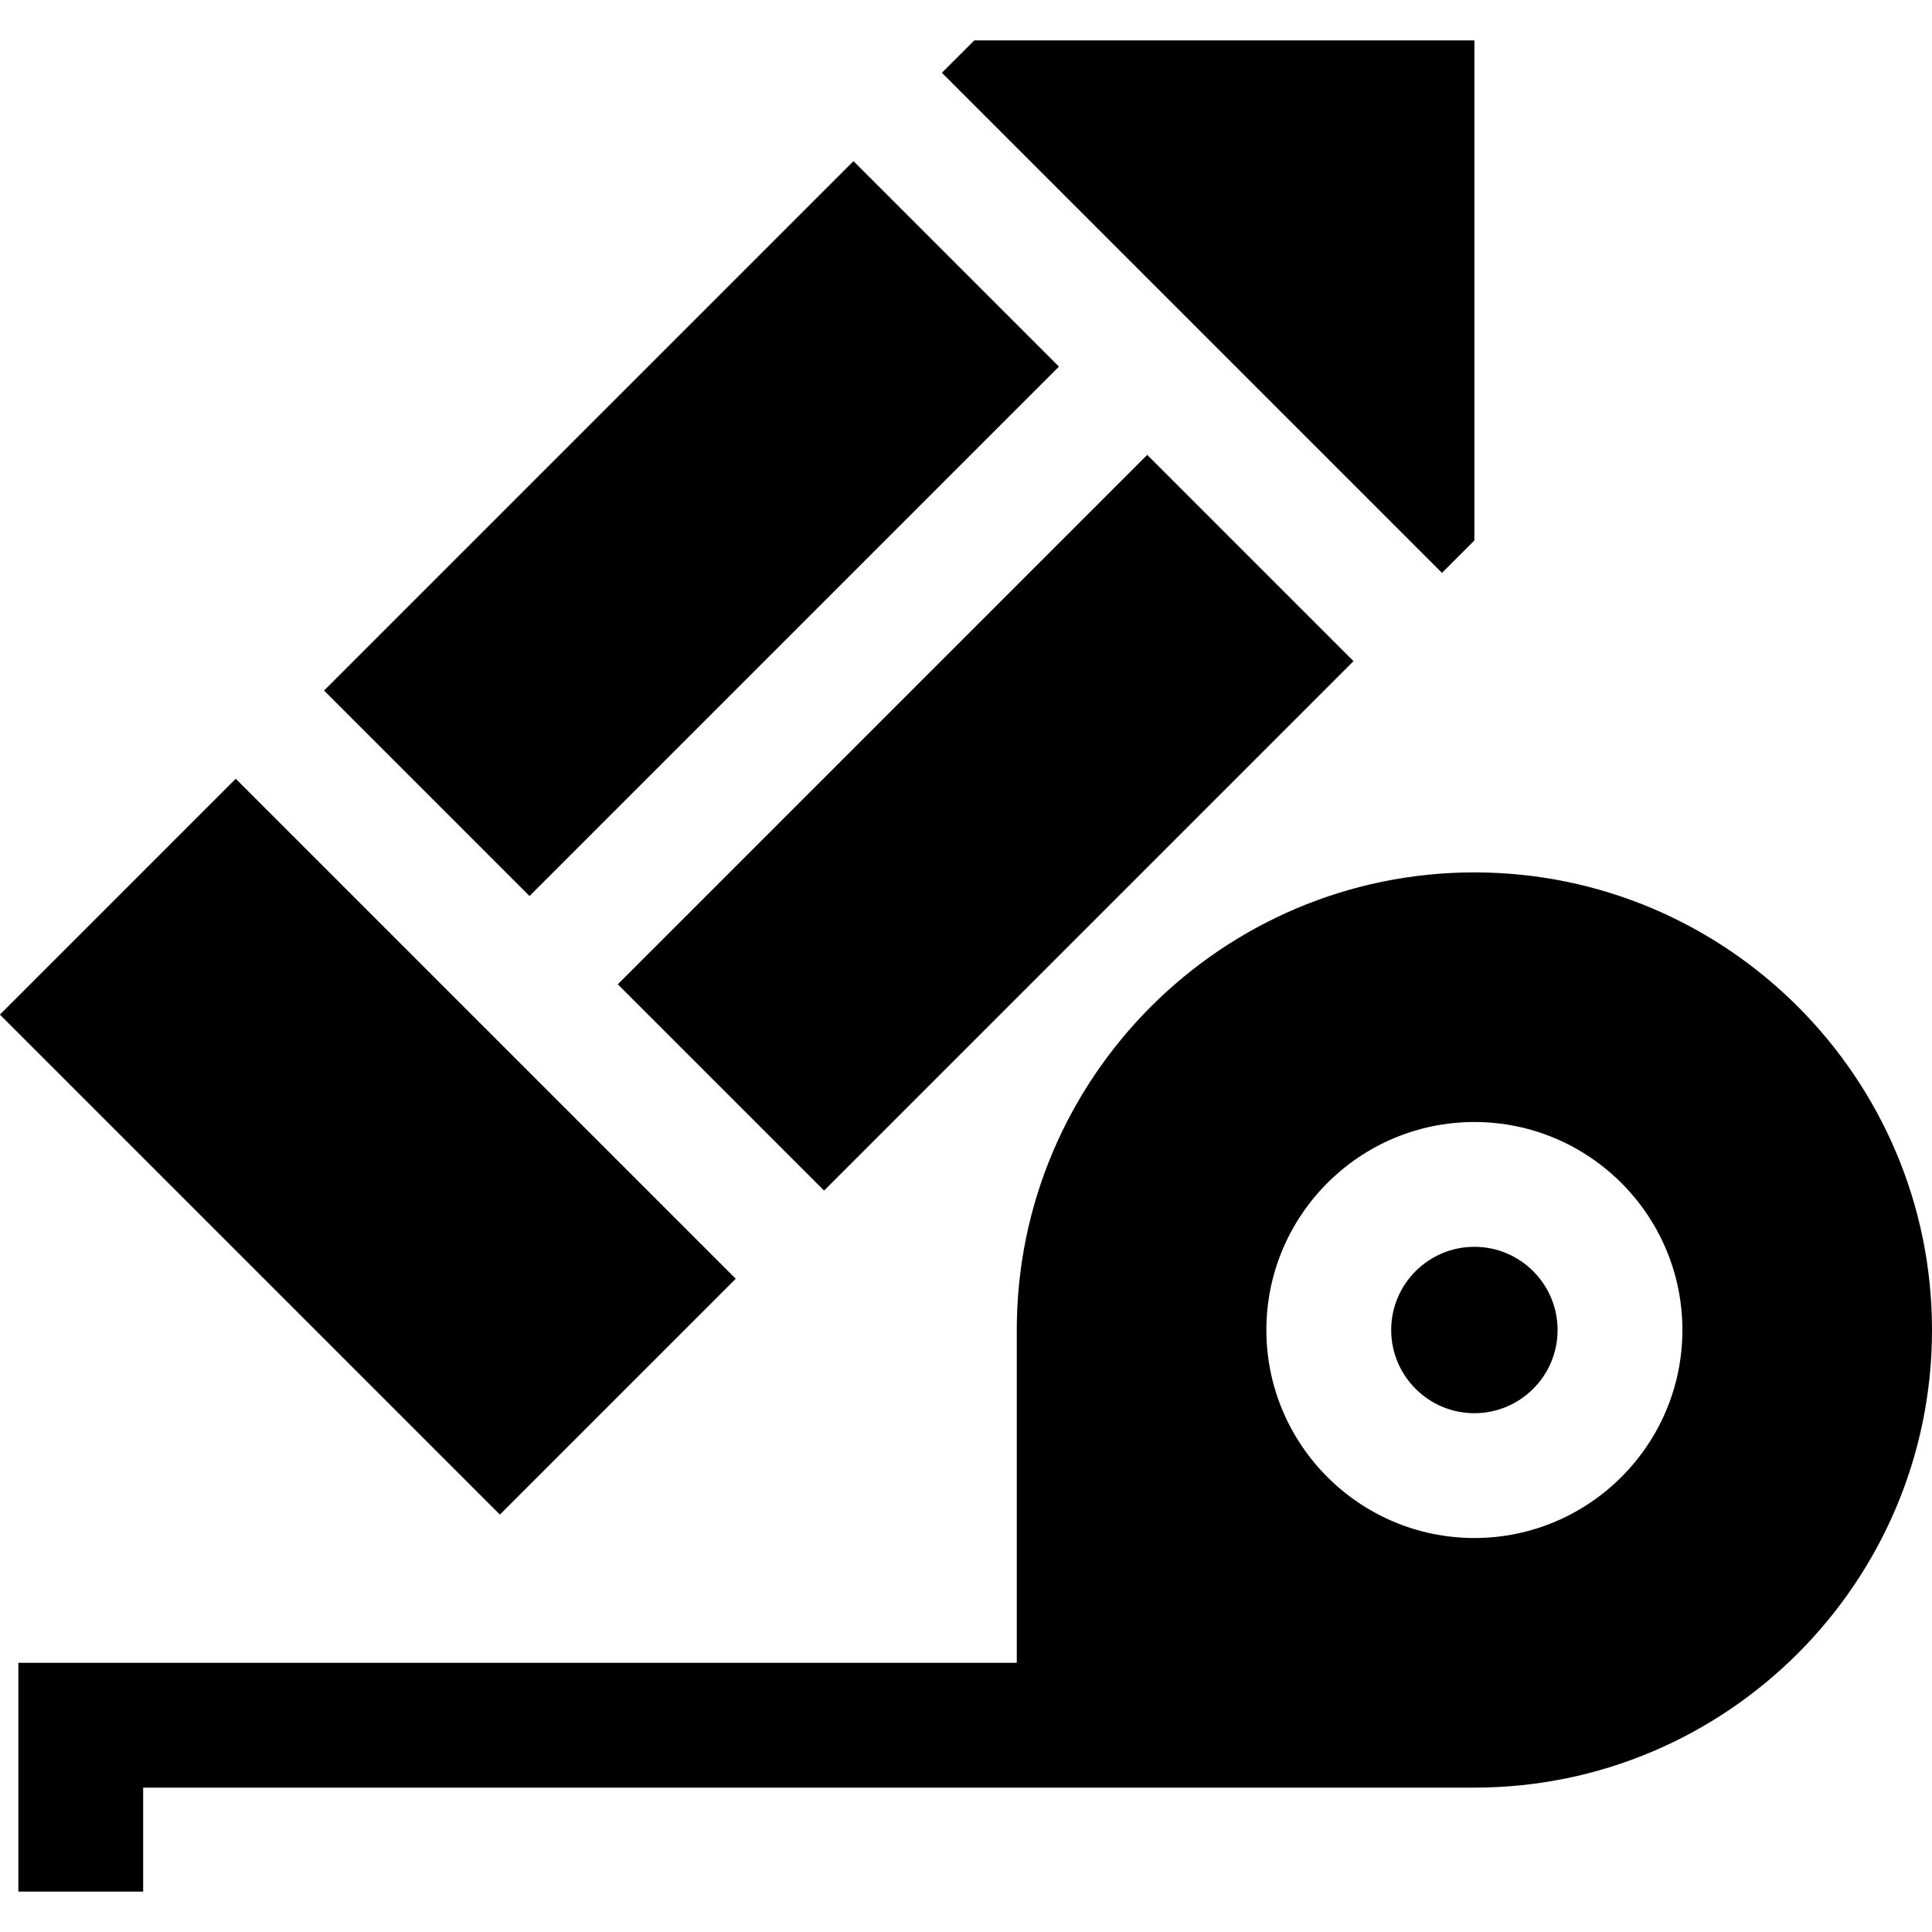 <?xml version="1.0" encoding="iso-8859-1"?>
<!-- Generator: Adobe Illustrator 19.0.0, SVG Export Plug-In . SVG Version: 6.00 Build 0)  -->
<svg xmlns="http://www.w3.org/2000/svg" xmlns:xlink="http://www.w3.org/1999/xlink" version="1.1" id="Layer_1" x="0px" y="0px" viewBox="0 0 512.001 512.001" style="enable-background:new 0 0 512.001 512.001;" xml:space="preserve">
<g>
	<g>
		<path d="M390.729,330.417c-12.158,0-22.049,9.891-22.049,22.049c0,12.158,9.891,22.049,22.049,22.049    c12.158,0,22.049-9.891,22.049-22.049C412.779,340.309,402.886,330.417,390.729,330.417z"/>
	</g>
</g>
<g>
	<g>
		<path d="M390.729,231.195c-66.869,0-121.272,54.402-121.272,121.272v88.198H4.865V501.3h33.074v-27.562h231.519h16.537h104.735    c66.869,0,121.272-54.402,121.272-121.272S457.599,231.195,390.729,231.195z M390.729,407.59    c-30.395,0-55.123-24.728-55.123-55.123c0-30.395,24.728-55.123,55.123-55.123s55.123,24.728,55.123,55.123    C445.853,382.862,421.124,407.59,390.729,407.59z"/>
	</g>
</g>
<g>
	<g>
		
			<rect x="162.033" y="179.364" transform="matrix(0.707 -0.707 0.707 0.707 -77.647 248.597)" width="198.454" height="77.326"/>
	</g>
</g>
<g>
	<g>
		<polygon points="258.203,10.701 249.615,19.288 382.141,151.814 390.729,143.227 390.729,10.701   "/>
	</g>
</g>
<g>
	<g>
		
			<rect x="84.063" y="101.563" transform="matrix(0.707 -0.707 0.707 0.707 -45.363 170.632)" width="198.454" height="77.02"/>
	</g>
</g>
<g>
	<g>
		
			<rect x="53.316" y="210.197" transform="matrix(0.707 -0.707 0.707 0.707 -186.332 157.968)" width="88.406" height="187.418"/>
	</g>
</g>
<g>
</g>
<g>
</g>
<g>
</g>
<g>
</g>
<g>
</g>
<g>
</g>
<g>
</g>
<g>
</g>
<g>
</g>
<g>
</g>
<g>
</g>
<g>
</g>
<g>
</g>
<g>
</g>
<g>
</g>
</svg>
